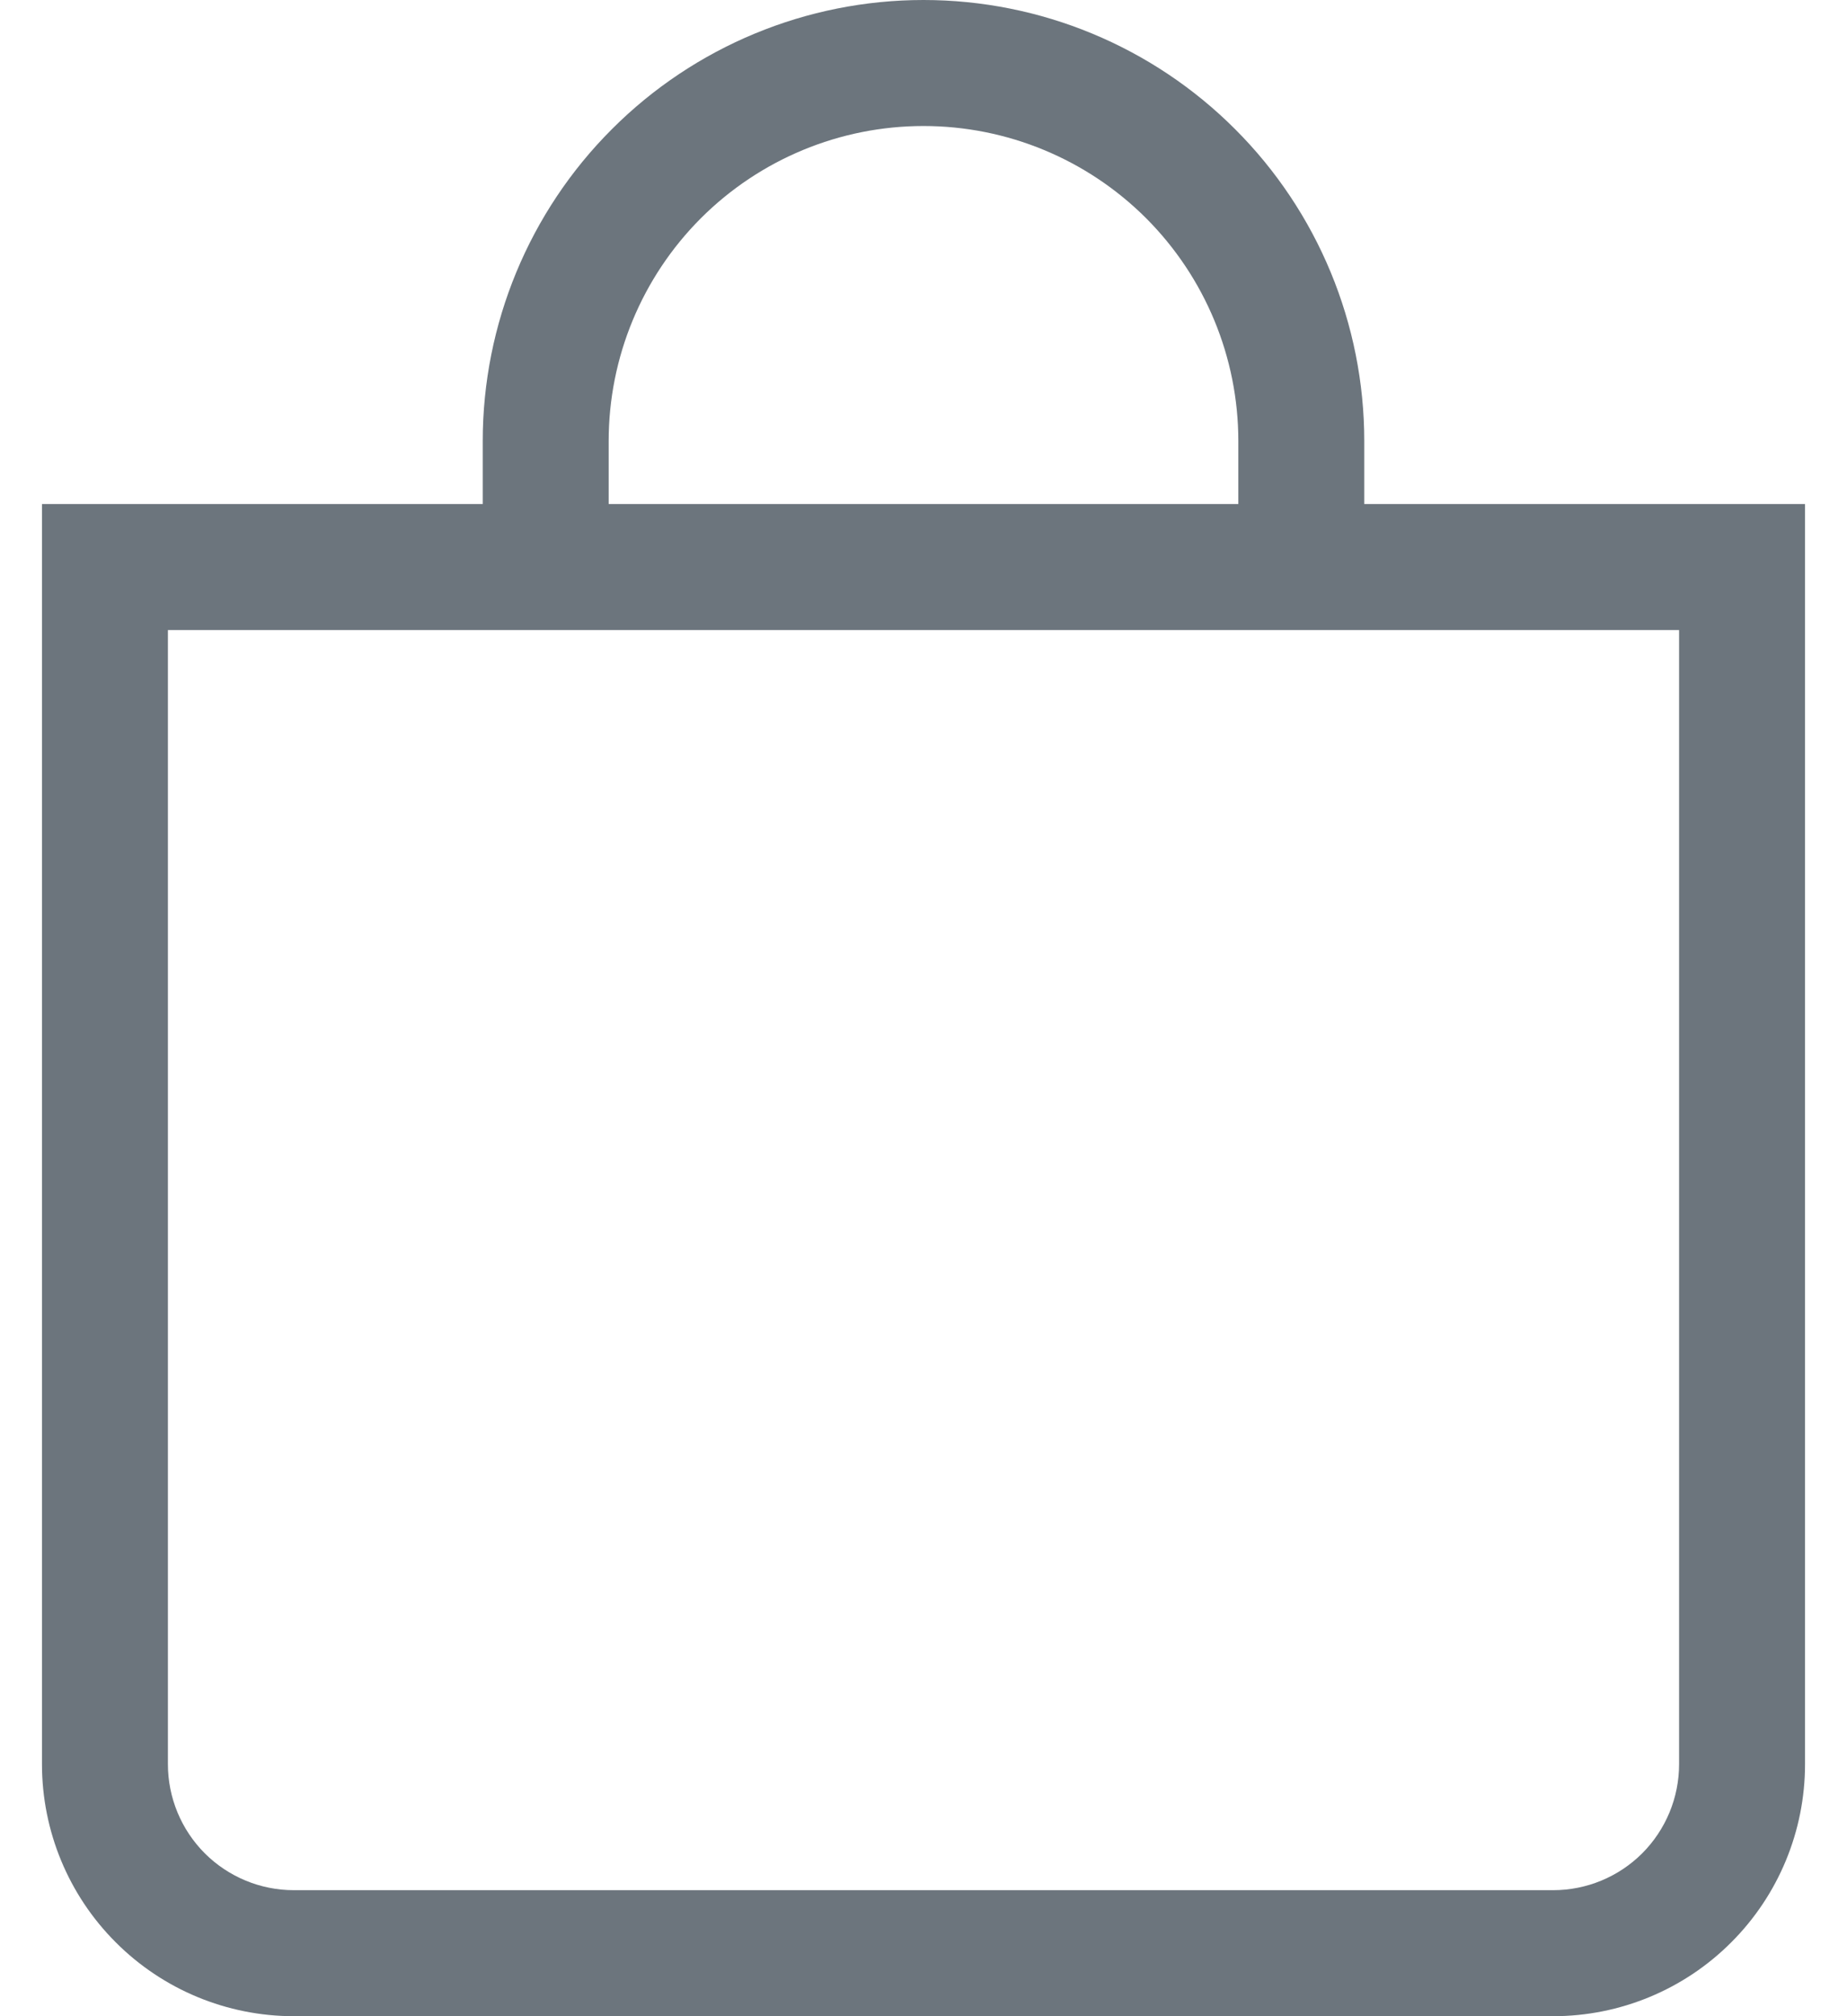 <svg width="22" height="24" viewBox="0 0 22 24" fill="none" xmlns="http://www.w3.org/2000/svg">
<path fill-rule="evenodd" clip-rule="evenodd" d="M11 1.5C10.005 1.5 9.052 1.895 8.348 2.598C7.645 3.302 7.25 4.255 7.25 5.25V6H14.75V5.25C14.75 4.255 14.355 3.302 13.652 2.598C12.948 1.895 11.995 1.5 11 1.5ZM16.25 6V5.25C16.25 3.858 15.697 2.522 14.712 1.538C13.728 0.553 12.392 0 11 0C9.608 0 8.272 0.553 7.288 1.538C6.303 2.522 5.75 3.858 5.75 5.25V6H0.5V21C0.5 21.796 0.816 22.559 1.379 23.121C1.941 23.684 2.704 24 3.5 24H18.5C19.296 24 20.059 23.684 20.621 23.121C21.184 22.559 21.5 21.796 21.5 21V6H16.25ZM2 7.5V21C2 21.398 2.158 21.779 2.439 22.061C2.721 22.342 3.102 22.5 3.5 22.5H18.5C18.898 22.5 19.279 22.342 19.561 22.061C19.842 21.779 20 21.398 20 21V7.5H2Z" fill="#6C757D"/>
</svg>
